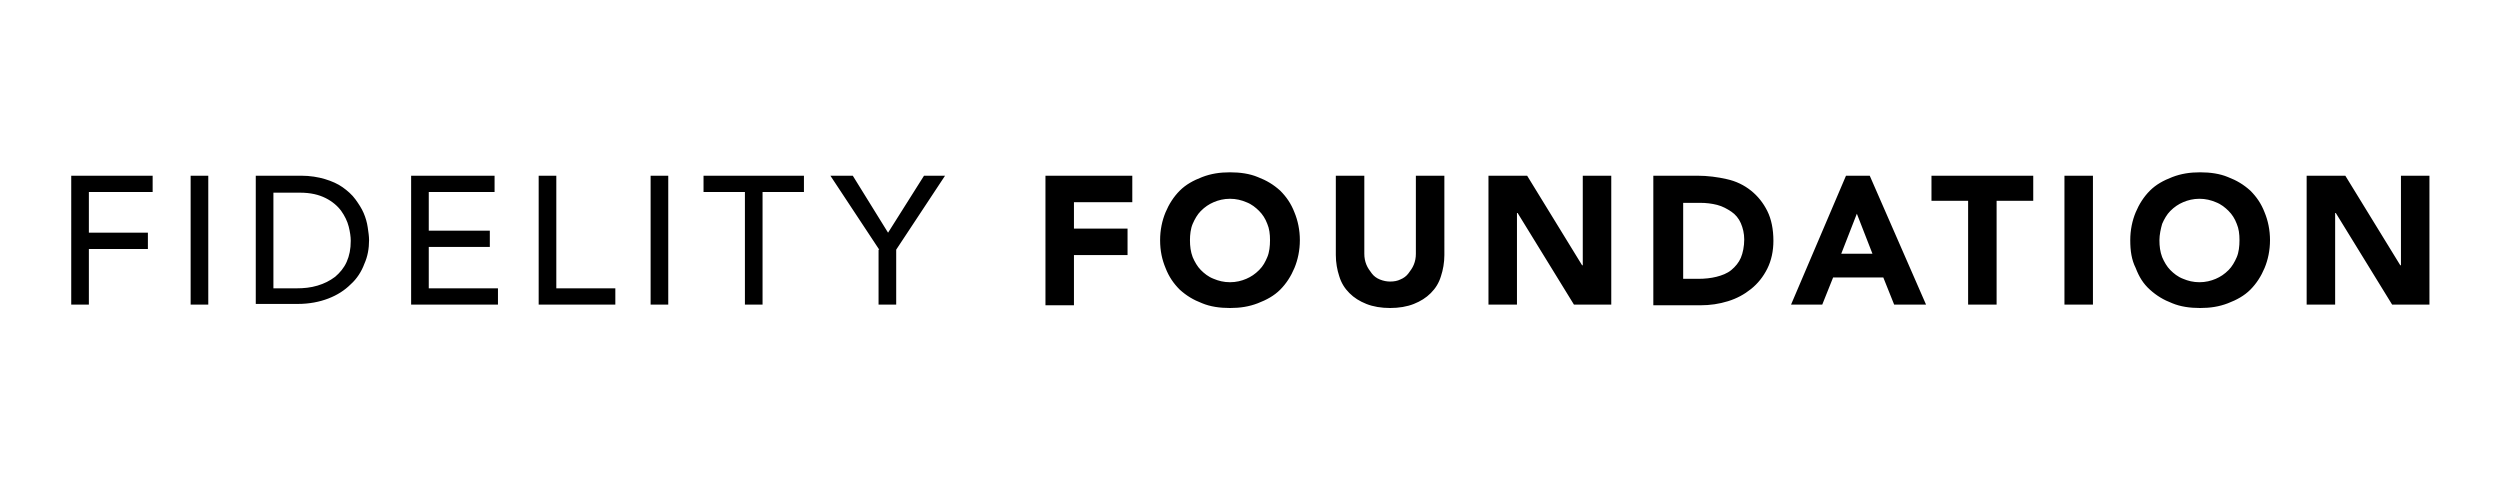 <svg enable-background="new 0 0 368.5 70.9" viewBox="0 0 368.5 70.9" xmlns="http://www.w3.org/2000/svg"><path d="m10.5 25.9h12v2.4h-9.4v6h8.7v2.4h-8.7v8.2h-2.6zm17.6 0h2.6v19h-2.6zm9.7 0h6.6c1.3 0 2.5.2 3.5.5s1.9.7 2.6 1.2 1.4 1.1 1.9 1.8.9 1.3 1.2 2 .5 1.4.6 2.1.2 1.3.2 1.9c0 1.2-.2 2.4-.7 3.5-.4 1.1-1.1 2.2-2 3-.9.9-2 1.6-3.3 2.1s-2.8.8-4.5.8h-6.2v-18.9zm2.6 16.6h3.3c1.1 0 2.1-.1 3.1-.4s1.8-.7 2.6-1.3c.7-.6 1.3-1.3 1.7-2.2s.6-1.9.6-3.1c0-.6-.1-1.3-.3-2.1s-.6-1.6-1.1-2.3-1.3-1.4-2.3-1.9-2.2-.8-3.8-.8h-3.9v14.1zm20.2-16.6h12.3v2.4h-9.7v5.7h9v2.4h-9v6.1h10.2v2.4h-12.8zm18.8 0h2.6v16.6h8.7v2.4h-11.3zm16.5 0h2.6v19h-2.6zm13.9 2.4h-6.1v-2.4h14.8v2.4h-6.1v16.6h-2.6zm19.8 8.5-7.2-10.9h3.3l5.2 8.4 5.3-8.4h3.1l-7.2 10.9v8.1h-2.6v-8.1zm24.5-10.9h12.8v3.9h-8.6v3.9h7.9v3.9h-7.9v7.4h-4.2zm16.9 9.5c0-1.5.3-2.9.8-4.1s1.2-2.3 2.1-3.2 2-1.5 3.3-2 2.6-.7 4.1-.7 2.9.2 4.1.7c1.3.5 2.3 1.1 3.3 2 .9.9 1.6 1.9 2.1 3.2.5 1.2.8 2.6.8 4.1s-.3 2.9-.8 4.1-1.2 2.3-2.1 3.2-2 1.5-3.3 2-2.6.7-4.1.7-2.9-.2-4.1-.7c-1.3-.5-2.3-1.1-3.3-2-.9-.9-1.6-1.9-2.1-3.2-.5-1.2-.8-2.5-.8-4.1zm4.4 0c0 .9.1 1.7.4 2.5.3.7.7 1.4 1.2 1.9s1.1 1 1.9 1.3c.7.3 1.5.5 2.4.5s1.7-.2 2.4-.5 1.3-.7 1.9-1.3.9-1.2 1.2-1.9.4-1.6.4-2.5-.1-1.7-.4-2.4c-.3-.8-.7-1.4-1.2-1.9s-1.1-1-1.9-1.3c-.7-.3-1.5-.5-2.4-.5s-1.7.2-2.4.5-1.3.7-1.9 1.3c-.5.5-.9 1.2-1.2 1.9s-.4 1.6-.4 2.4zm37.5 2.2c0 1.1-.2 2.2-.5 3.1-.3 1-.8 1.8-1.5 2.5s-1.5 1.2-2.5 1.6-2.2.6-3.5.6-2.5-.2-3.5-.6-1.8-.9-2.5-1.6-1.2-1.5-1.5-2.5c-.3-.9-.5-2-.5-3.1v-11.7h4.2v11.5c0 .6.1 1.1.3 1.6s.5.9.8 1.3.7.7 1.2.9 1 .3 1.5.3c.6 0 1.1-.1 1.5-.3.5-.2.9-.5 1.2-.9s.6-.8.8-1.3.3-1 .3-1.6v-11.5h4.2zm6.5-11.7h5.7l8.1 13.2h.1v-13.2h4.2v19h-5.5l-8.3-13.5h-.1v13.5h-4.2zm24.5 0h6.3c1.5 0 3 .2 4.3.5 1.4.3 2.6.9 3.6 1.7s1.8 1.8 2.4 3 .9 2.7.9 4.4c0 1.5-.3 2.9-.9 4.1s-1.4 2.2-2.4 3-2.1 1.4-3.4 1.8-2.6.6-4.1.6h-6.9v-19.1zm4.2 15.2h2.2c1 0 1.9-.1 2.7-.3s1.6-.5 2.2-1 1.1-1.1 1.4-1.8.5-1.7.5-2.7c0-.9-.2-1.7-.5-2.4s-.8-1.3-1.4-1.7-1.3-.8-2.1-1-1.6-.3-2.5-.3h-2.5zm24-15.2h3.5l8.3 19h-4.7l-1.6-4h-7.4l-1.6 4h-4.6zm1.6 5.6-2.3 5.9h4.6zm16.4-1.9h-5.4v-3.7h15v3.7h-5.4v15.3h-4.2zm14.2-3.7h4.2v19h-4.2zm9.7 9.5c0-1.5.3-2.9.8-4.1s1.2-2.3 2.1-3.2 2-1.5 3.3-2 2.6-.7 4.1-.7 2.9.2 4.1.7c1.3.5 2.3 1.1 3.3 2 .9.9 1.6 1.9 2.1 3.2.5 1.2.8 2.6.8 4.1s-.3 2.9-.8 4.1-1.2 2.3-2.1 3.2-2 1.5-3.3 2-2.6.7-4.1.7-2.9-.2-4.1-.7c-1.3-.5-2.3-1.1-3.3-2s-1.6-1.9-2.1-3.2c-.6-1.2-.8-2.5-.8-4.1zm4.3 0c0 .9.1 1.7.4 2.5.3.7.7 1.4 1.2 1.9s1.1 1 1.9 1.3c.7.3 1.5.5 2.4.5s1.7-.2 2.4-.5 1.3-.7 1.9-1.3c.5-.5.9-1.2 1.2-1.9s.4-1.6.4-2.5-.1-1.7-.4-2.4c-.3-.8-.7-1.4-1.2-1.9s-1.1-1-1.9-1.3c-.7-.3-1.5-.5-2.4-.5s-1.7.2-2.4.5-1.3.7-1.9 1.3c-.5.5-.9 1.2-1.2 1.9-.2.7-.4 1.6-.4 2.4zm21.7-9.5h5.7l8.1 13.2h.1v-13.2h4.2v19h-5.5l-8.3-13.5h-.1v13.5h-4.2z" fill="currentcolor"/></svg>